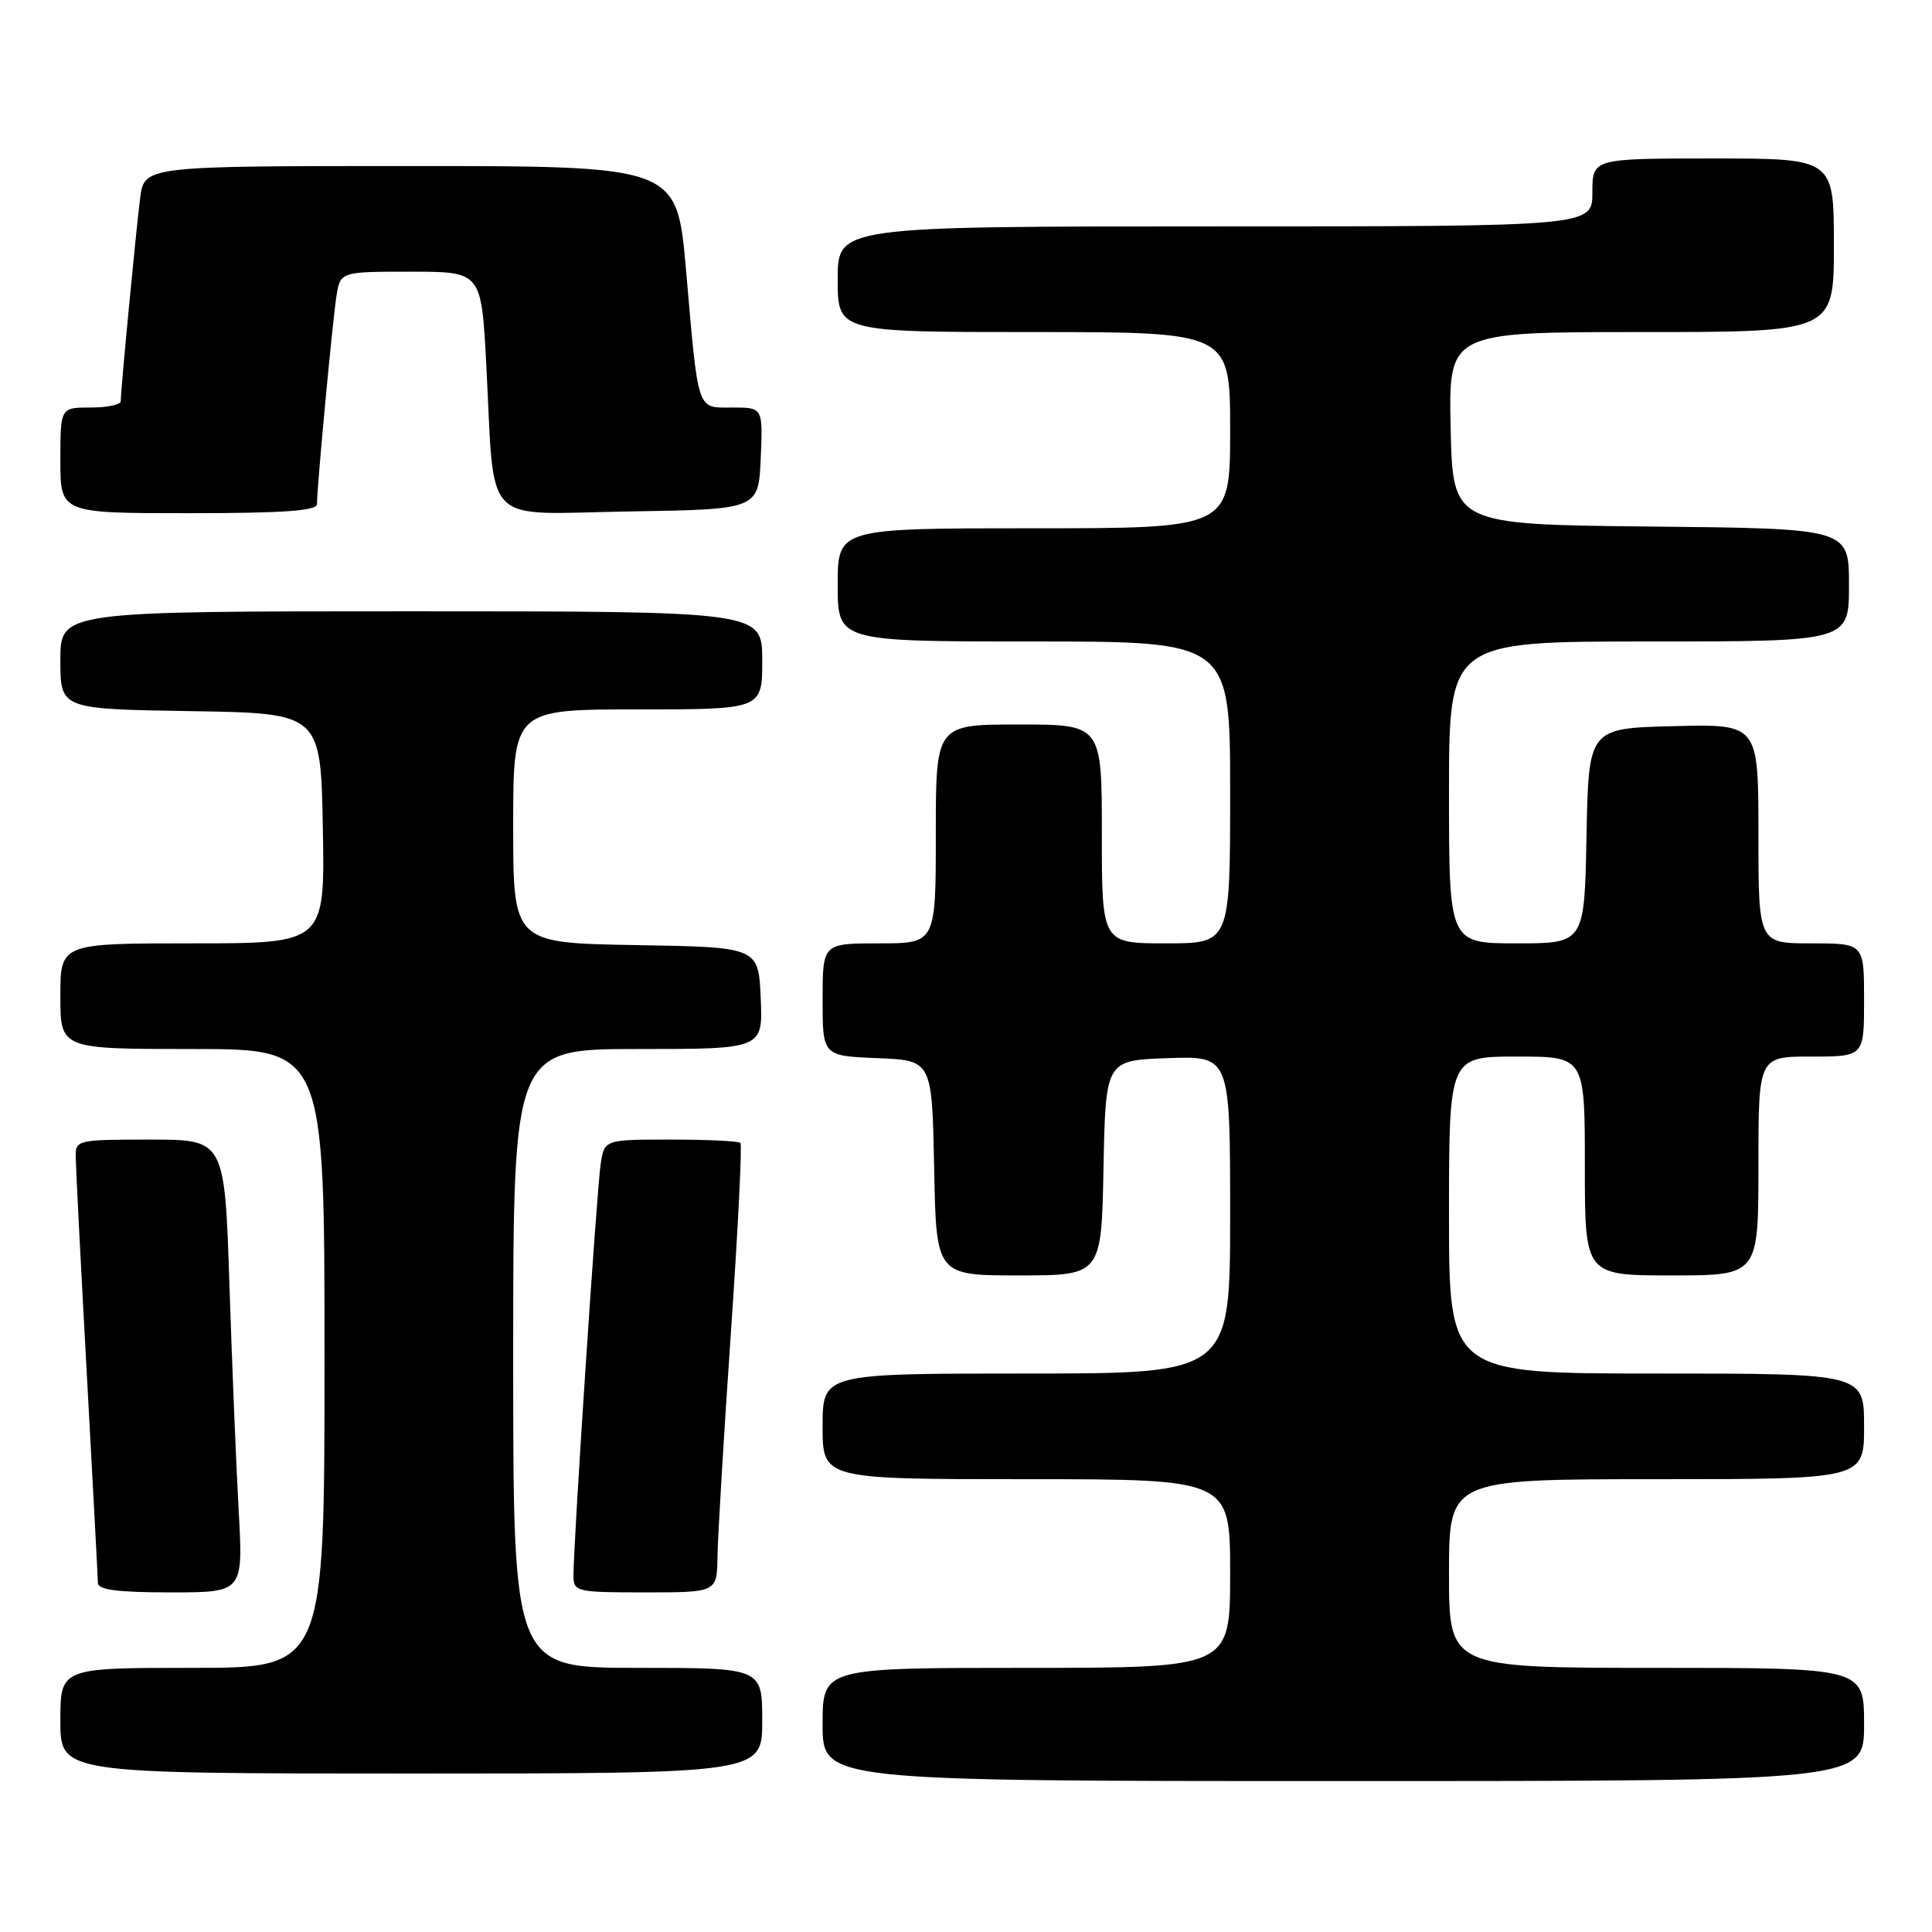 <?xml version="1.0" encoding="UTF-8" standalone="no"?>
<!DOCTYPE svg PUBLIC "-//W3C//DTD SVG 1.1//EN" "http://www.w3.org/Graphics/SVG/1.1/DTD/svg11.dtd" >
<svg xmlns="http://www.w3.org/2000/svg" xmlns:xlink="http://www.w3.org/1999/xlink" version="1.1" viewBox="0 0 256 256">
 <g >
 <path fill="currentColor"
d=" M 247.00 228.50 C 247.00 221.00 247.00 221.00 219.50 221.00 C 192.00 221.00 192.00 221.00 192.00 208.50 C 192.00 196.00 192.00 196.00 219.50 196.00 C 247.00 196.00 247.00 196.00 247.00 189.00 C 247.00 182.00 247.00 182.00 219.50 182.00 C 192.00 182.00 192.00 182.00 192.00 161.00 C 192.00 140.00 192.00 140.00 201.00 140.00 C 210.00 140.00 210.00 140.00 210.00 154.50 C 210.00 169.00 210.00 169.00 221.50 169.00 C 233.00 169.00 233.00 169.00 233.00 154.50 C 233.00 140.00 233.00 140.00 240.00 140.00 C 247.00 140.00 247.00 140.00 247.00 132.50 C 247.00 125.00 247.00 125.00 240.00 125.00 C 233.00 125.00 233.00 125.00 233.00 110.47 C 233.00 95.93 233.00 95.93 221.75 96.22 C 210.50 96.50 210.50 96.50 210.22 110.75 C 209.95 125.00 209.95 125.00 200.97 125.00 C 192.00 125.00 192.00 125.00 192.00 105.00 C 192.00 85.00 192.00 85.00 218.50 85.00 C 245.00 85.00 245.00 85.00 245.00 77.52 C 245.00 70.03 245.00 70.03 218.75 69.77 C 192.50 69.50 192.50 69.50 192.22 56.75 C 191.94 44.00 191.94 44.00 217.47 44.00 C 243.00 44.00 243.00 44.00 243.00 32.50 C 243.00 21.00 243.00 21.00 227.00 21.00 C 211.00 21.00 211.00 21.00 211.00 25.50 C 211.00 30.00 211.00 30.00 161.00 30.00 C 111.00 30.00 111.00 30.00 111.00 37.00 C 111.00 44.00 111.00 44.00 137.00 44.00 C 163.00 44.00 163.00 44.00 163.00 57.00 C 163.00 70.00 163.00 70.00 137.00 70.00 C 111.00 70.00 111.00 70.00 111.00 77.50 C 111.00 85.00 111.00 85.00 137.00 85.00 C 163.00 85.00 163.00 85.00 163.00 105.00 C 163.00 125.00 163.00 125.00 154.50 125.00 C 146.00 125.00 146.00 125.00 146.00 110.50 C 146.00 96.00 146.00 96.00 135.00 96.00 C 124.00 96.00 124.00 96.00 124.00 110.50 C 124.00 125.00 124.00 125.00 116.50 125.00 C 109.00 125.00 109.00 125.00 109.00 132.46 C 109.00 139.91 109.00 139.91 116.25 140.21 C 123.50 140.50 123.50 140.50 123.78 154.75 C 124.05 169.00 124.05 169.00 135.00 169.00 C 145.95 169.00 145.95 169.00 146.22 154.75 C 146.50 140.50 146.50 140.50 154.75 140.21 C 163.00 139.92 163.00 139.92 163.00 160.96 C 163.00 182.00 163.00 182.00 136.00 182.00 C 109.00 182.00 109.00 182.00 109.00 189.00 C 109.00 196.00 109.00 196.00 136.00 196.00 C 163.00 196.00 163.00 196.00 163.00 208.50 C 163.00 221.00 163.00 221.00 136.00 221.00 C 109.00 221.00 109.00 221.00 109.00 228.50 C 109.00 236.00 109.00 236.00 178.00 236.00 C 247.00 236.00 247.00 236.00 247.00 228.50 Z  M 101.00 228.00 C 101.00 221.00 101.00 221.00 84.50 221.00 C 68.00 221.00 68.00 221.00 68.00 180.00 C 68.00 139.00 68.00 139.00 84.55 139.00 C 101.09 139.00 101.09 139.00 100.80 132.25 C 100.50 125.50 100.50 125.50 84.25 125.23 C 68.00 124.95 68.00 124.95 68.00 109.48 C 68.00 94.00 68.00 94.00 84.50 94.00 C 101.00 94.00 101.00 94.00 101.00 87.50 C 101.00 81.00 101.00 81.00 54.50 81.00 C 8.00 81.00 8.00 81.00 8.00 87.48 C 8.00 93.95 8.00 93.95 25.25 94.23 C 42.50 94.50 42.50 94.50 42.78 109.75 C 43.05 125.00 43.05 125.00 25.53 125.00 C 8.00 125.00 8.00 125.00 8.00 132.00 C 8.00 139.00 8.00 139.00 25.50 139.00 C 43.00 139.00 43.00 139.00 43.00 180.00 C 43.00 221.00 43.00 221.00 25.50 221.00 C 8.00 221.00 8.00 221.00 8.00 228.00 C 8.00 235.00 8.00 235.00 54.50 235.00 C 101.00 235.00 101.00 235.00 101.00 228.00 Z  M 31.63 200.25 C 31.30 194.34 30.75 180.84 30.40 170.25 C 29.77 151.00 29.77 151.00 19.88 151.00 C 10.29 151.00 10.00 151.07 10.03 153.25 C 10.04 154.49 10.70 167.43 11.50 182.00 C 12.30 196.57 12.96 209.06 12.97 209.75 C 12.99 210.66 15.60 211.00 22.61 211.00 C 32.22 211.00 32.22 211.00 31.63 200.25 Z  M 95.07 206.25 C 95.11 203.64 95.90 190.33 96.84 176.69 C 97.78 163.04 98.35 151.68 98.11 151.44 C 97.86 151.20 93.71 151.00 88.88 151.00 C 80.09 151.00 80.09 151.00 79.59 154.25 C 79.08 157.54 75.97 204.61 75.99 208.75 C 76.00 210.92 76.32 211.00 85.50 211.00 C 95.00 211.00 95.00 211.00 95.07 206.25 Z  M 42.00 66.80 C 42.00 64.57 44.06 42.52 44.58 39.25 C 45.09 36.00 45.09 36.00 54.43 36.00 C 63.78 36.00 63.78 36.00 64.43 48.25 C 65.60 70.20 63.55 68.09 83.34 67.77 C 100.50 67.50 100.50 67.50 100.80 60.75 C 101.09 54.00 101.09 54.00 97.06 54.00 C 92.27 54.00 92.57 54.89 90.90 35.75 C 89.70 22.00 89.70 22.00 54.41 22.00 C 19.12 22.00 19.12 22.00 18.57 26.25 C 18.02 30.56 16.00 51.66 16.00 53.17 C 16.00 53.63 14.20 54.00 12.00 54.00 C 8.00 54.00 8.00 54.00 8.00 61.00 C 8.00 68.00 8.00 68.00 25.00 68.00 C 37.53 68.00 42.00 67.69 42.00 66.80 Z "/>
</g>
</svg>